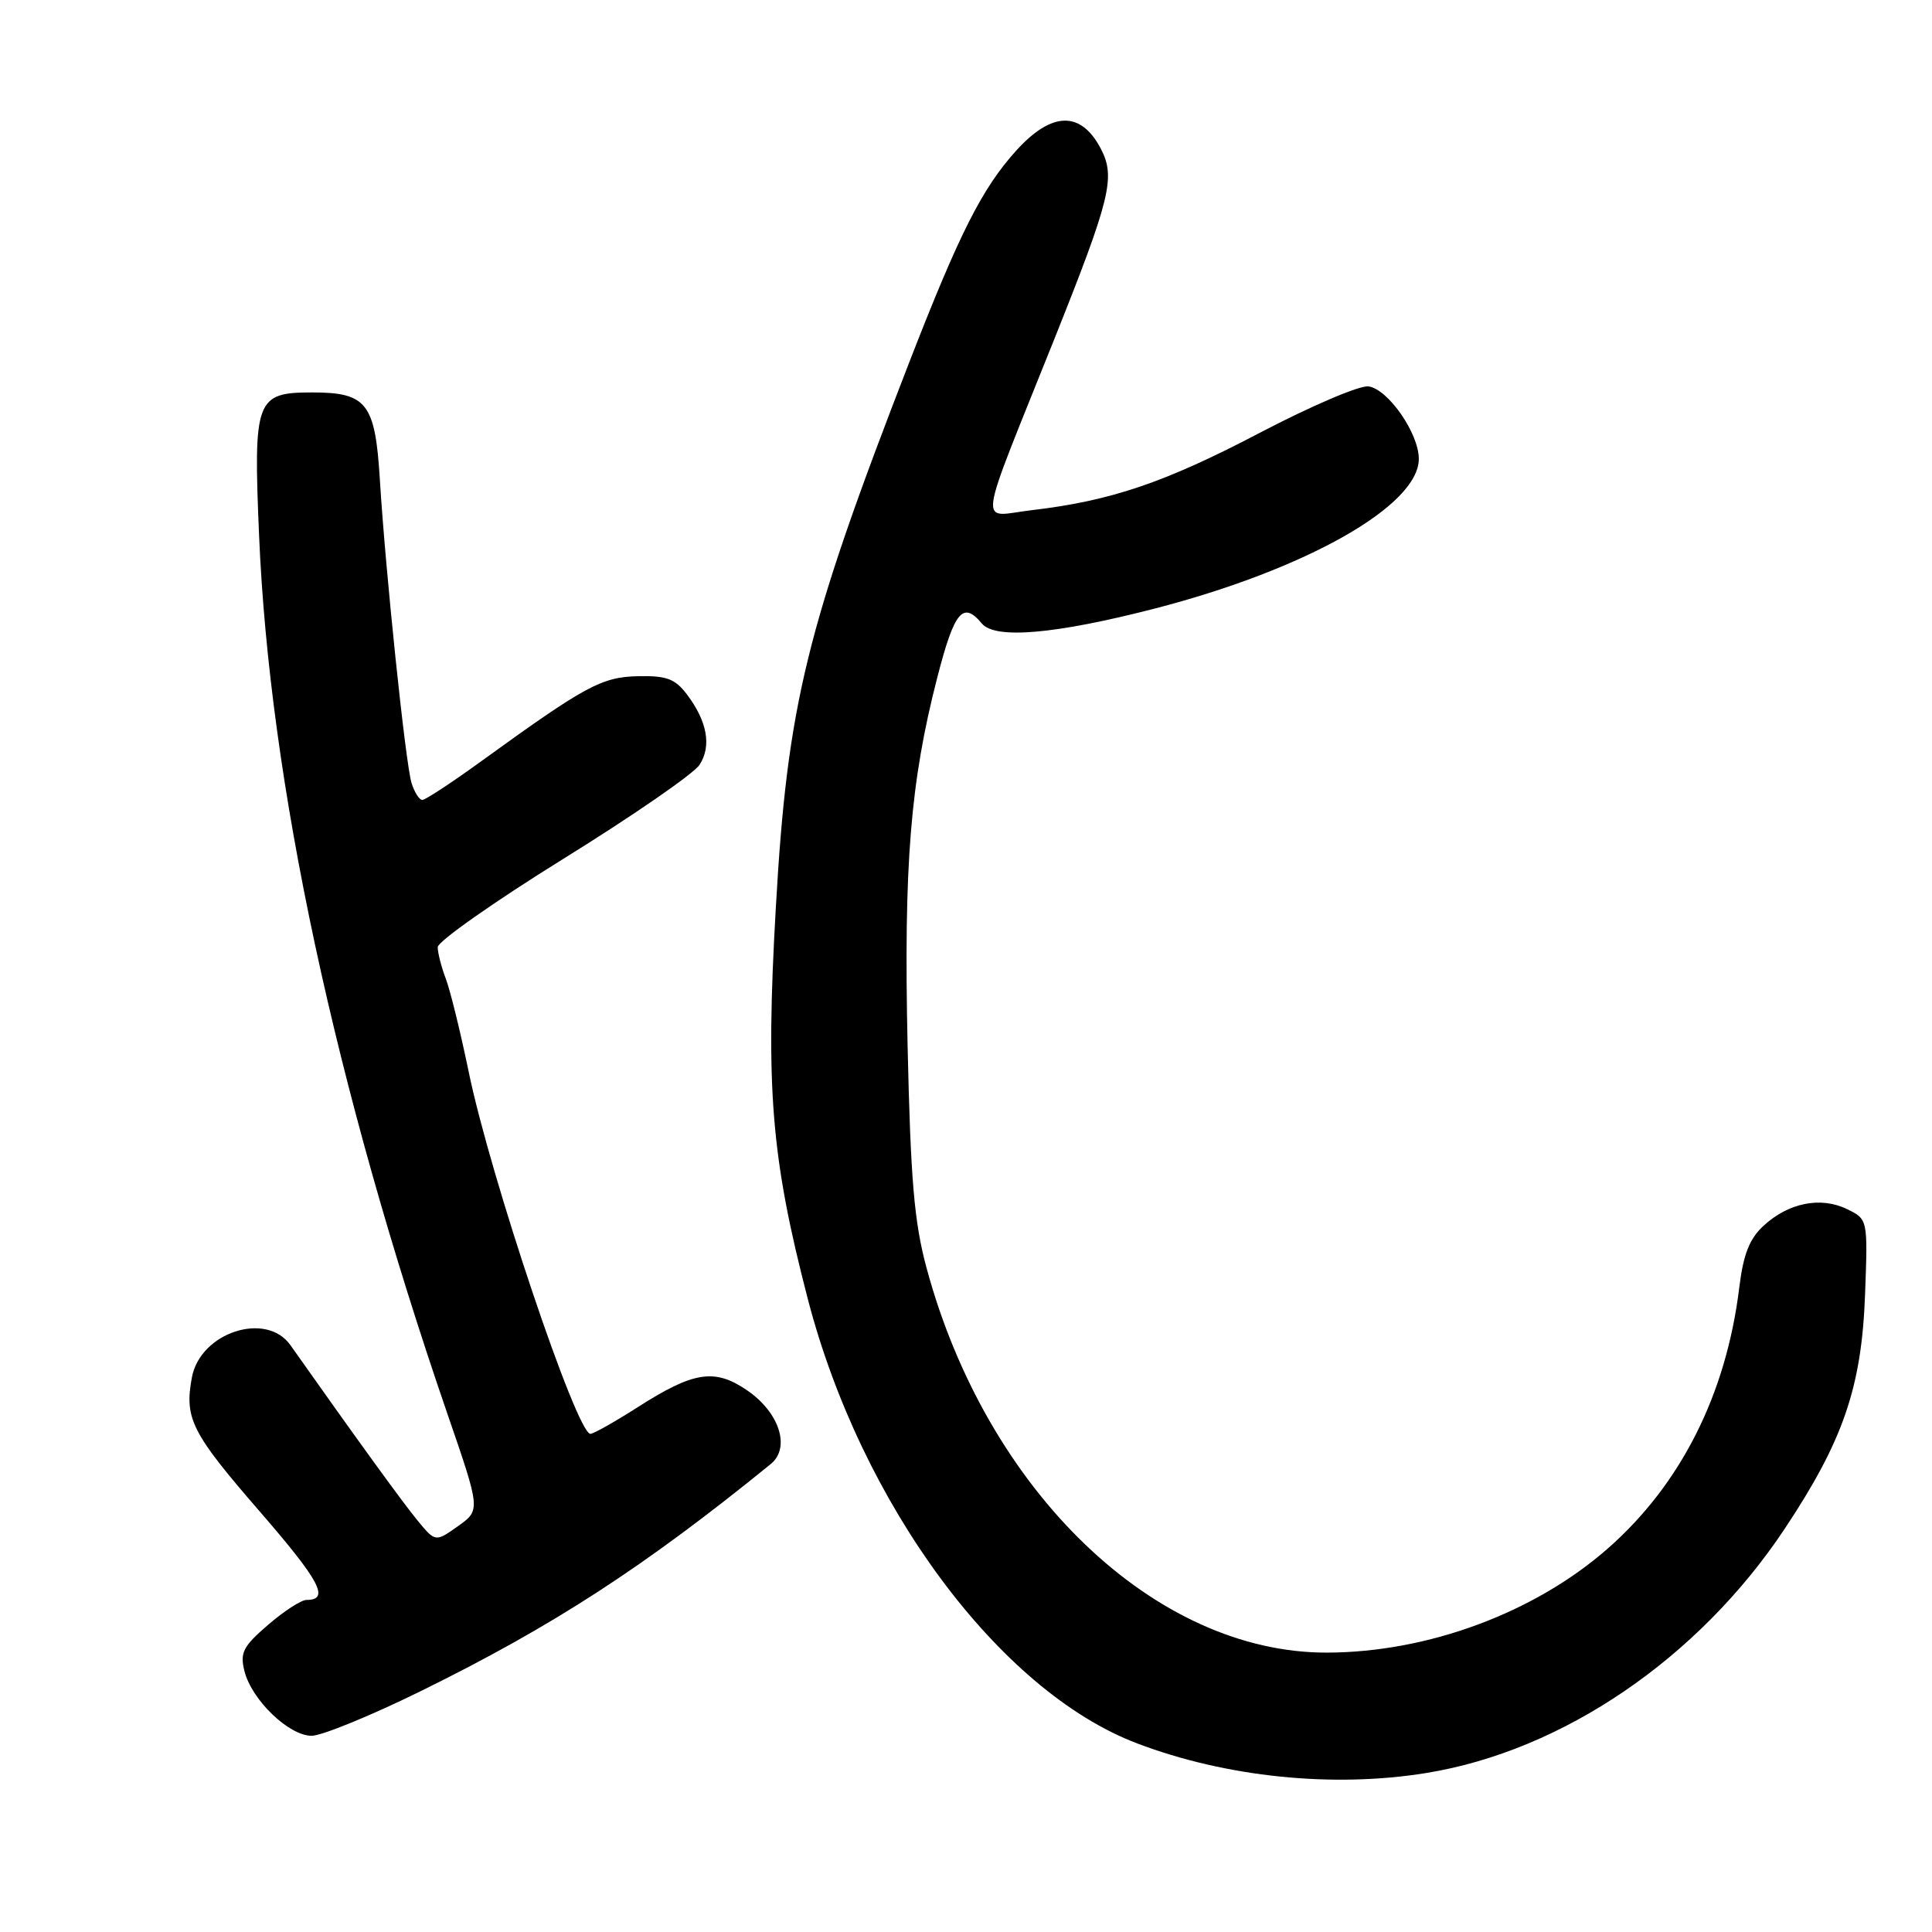 <?xml version="1.0" encoding="UTF-8" standalone="no"?>
<!DOCTYPE svg PUBLIC "-//W3C//DTD SVG 1.1//EN" "http://www.w3.org/Graphics/SVG/1.1/DTD/svg11.dtd" >
<svg xmlns="http://www.w3.org/2000/svg" xmlns:xlink="http://www.w3.org/1999/xlink" version="1.1" viewBox="0 0 256 256">
 <g >
 <path fill="currentColor"
d=" M 189.00 234.93 C 207.06 232.00 225.06 219.74 236.47 202.59 C 244.24 190.90 246.68 183.81 247.13 171.52 C 247.50 161.55 247.50 161.55 244.71 160.20 C 241.23 158.52 236.96 159.38 233.67 162.43 C 231.80 164.16 231.00 166.22 230.46 170.62 C 228.73 184.78 222.69 196.74 212.99 205.23 C 203.28 213.73 189.19 218.94 175.86 218.98 C 153.07 219.05 130.77 197.64 122.77 168.00 C 121.13 161.92 120.66 156.35 120.26 138.50 C 119.74 114.57 120.62 103.62 124.20 89.75 C 126.46 80.97 127.60 79.61 130.10 82.62 C 131.85 84.73 139.82 84.04 153.00 80.64 C 173.08 75.45 188.00 67.00 188.00 60.80 C 188.00 57.43 183.94 51.57 181.34 51.20 C 180.18 51.03 173.68 53.81 166.87 57.38 C 154.31 63.96 147.18 66.38 136.63 67.61 C 129.62 68.44 129.28 70.97 139.64 45.09 C 147.17 26.25 147.85 23.48 145.85 19.68 C 143.21 14.66 139.36 14.76 134.65 19.96 C 130.12 24.97 127.12 30.93 120.51 47.93 C 106.79 83.29 104.33 93.31 102.80 120.28 C 101.43 144.20 102.18 153.39 107.02 172.05 C 114.10 199.35 132.40 224.08 150.68 231.01 C 162.47 235.49 176.64 236.94 189.00 234.93 Z  M 55.74 224.09 C 73.30 215.45 85.35 207.63 102.12 194.00 C 104.80 191.82 103.27 187.11 98.93 184.18 C 94.66 181.29 91.89 181.73 84.47 186.48 C 81.44 188.41 78.63 190.00 78.23 189.99 C 76.41 189.98 64.96 155.92 62.10 142.00 C 61.02 136.78 59.66 131.23 59.07 129.68 C 58.48 128.14 58.00 126.25 58.00 125.50 C 58.00 124.75 65.48 119.49 74.63 113.81 C 83.78 108.14 91.90 102.54 92.68 101.36 C 94.31 98.88 93.73 95.59 91.01 92.00 C 89.45 89.94 88.31 89.52 84.57 89.60 C 79.74 89.70 77.59 90.86 63.93 100.75 C 59.95 103.64 56.36 106.00 55.96 106.00 C 55.56 106.00 54.92 104.99 54.53 103.75 C 53.74 101.21 51.07 75.65 50.33 63.50 C 49.71 53.43 48.60 52.00 41.38 52.00 C 33.89 52.00 33.56 52.88 34.33 70.95 C 35.71 103.60 44.38 144.01 59.27 187.30 C 63.68 200.09 63.68 200.09 60.69 202.22 C 57.69 204.35 57.69 204.35 55.29 201.43 C 53.29 199.00 47.05 190.38 38.49 178.25 C 35.29 173.70 26.55 176.54 25.43 182.50 C 24.41 187.96 25.36 189.84 34.47 200.34 C 42.44 209.54 43.74 212.00 40.61 212.00 C 39.91 212.00 37.61 213.49 35.51 215.31 C 32.20 218.16 31.78 218.99 32.39 221.43 C 33.35 225.25 38.28 230.00 41.29 230.00 C 42.63 230.00 49.13 227.34 55.74 224.09 Z "/>
</g>
</svg>